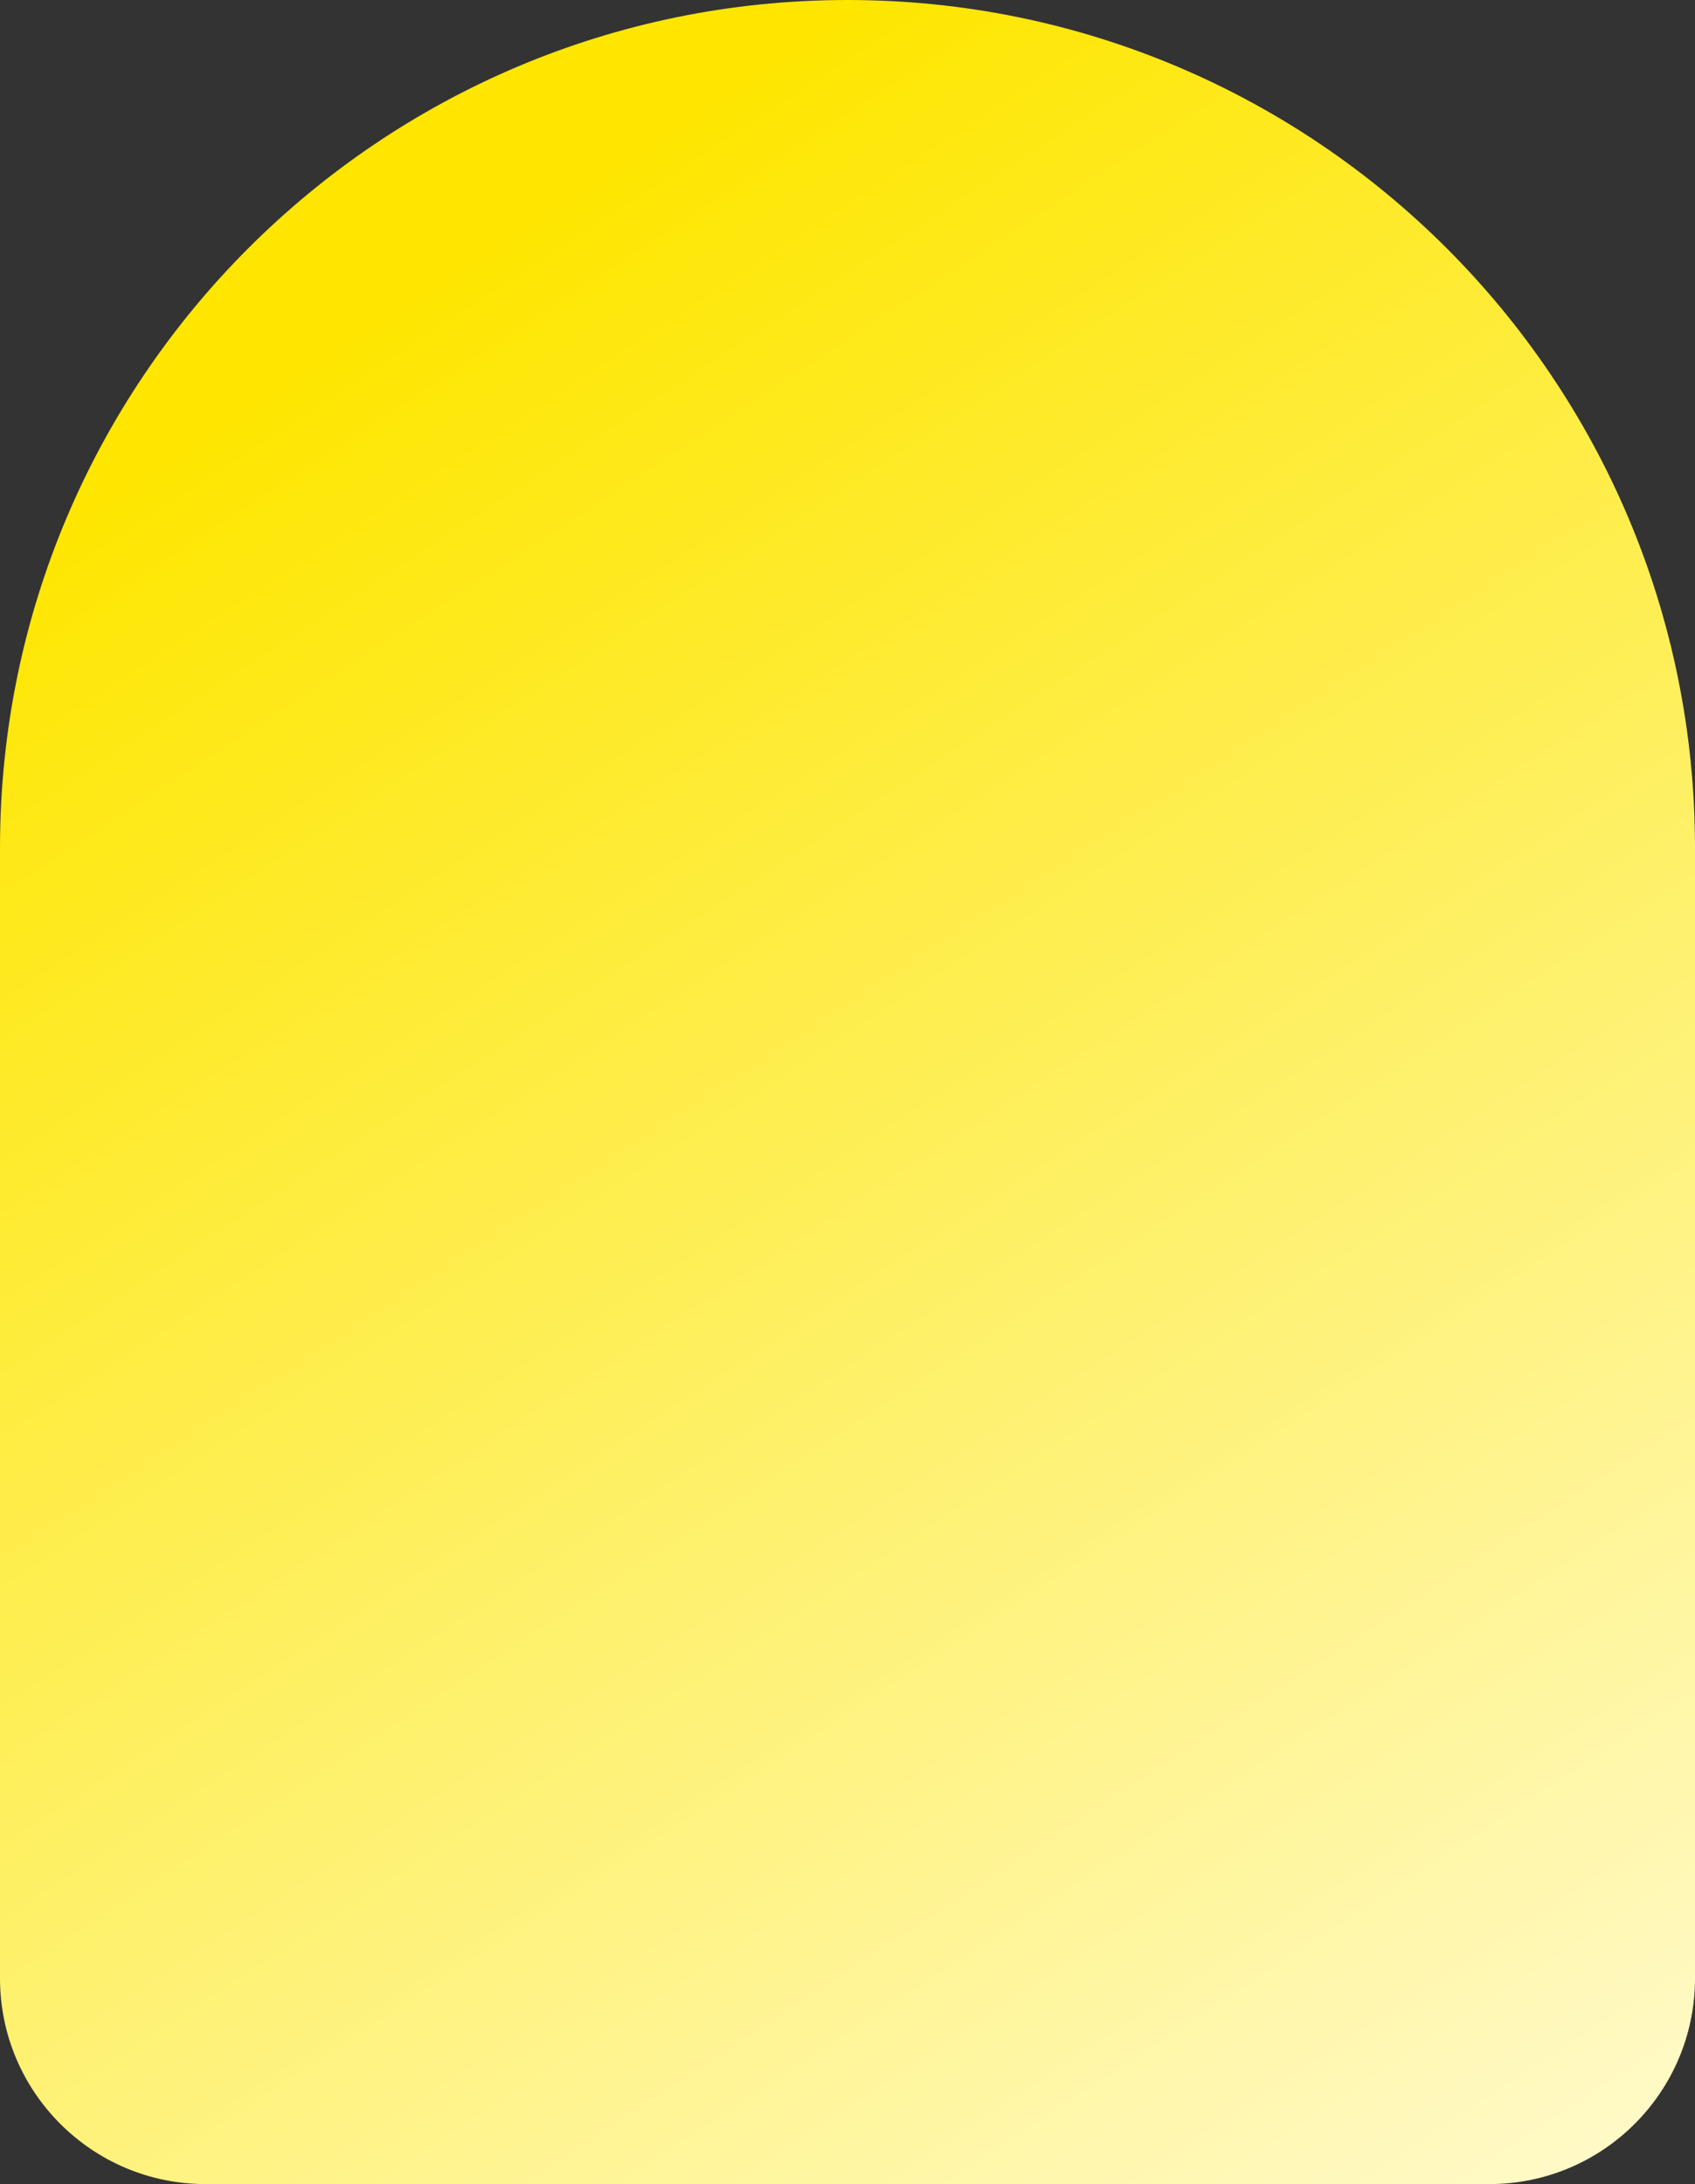 <svg width="611" height="787" viewBox="0 0 611 787" fill="none" xmlns="http://www.w3.org/2000/svg">
<rect x="0" y="0" width="611" height="787" fill="#333333" stroke="none"/>
<path d="M0 305.5C0 136.777 136.777 0 305.5 0C474.223 0 611 136.777 611 305.5V712.862C611 753.807 577.807 787 536.862 787H74.138C33.193 787 0 753.807 0 712.862V305.5Z" fill="url(#paint0_linear)"/>
<defs>
<linearGradient id="paint0_linear" x1="305.5" y1="-1.19098e-05" x2="866.638" y2="857.94" gradientUnits="userSpaceOnUse">
<stop stop-color="#FEE600"/>
<stop offset="1" stop-color="white"/>
</linearGradient>
</defs>
</svg>
